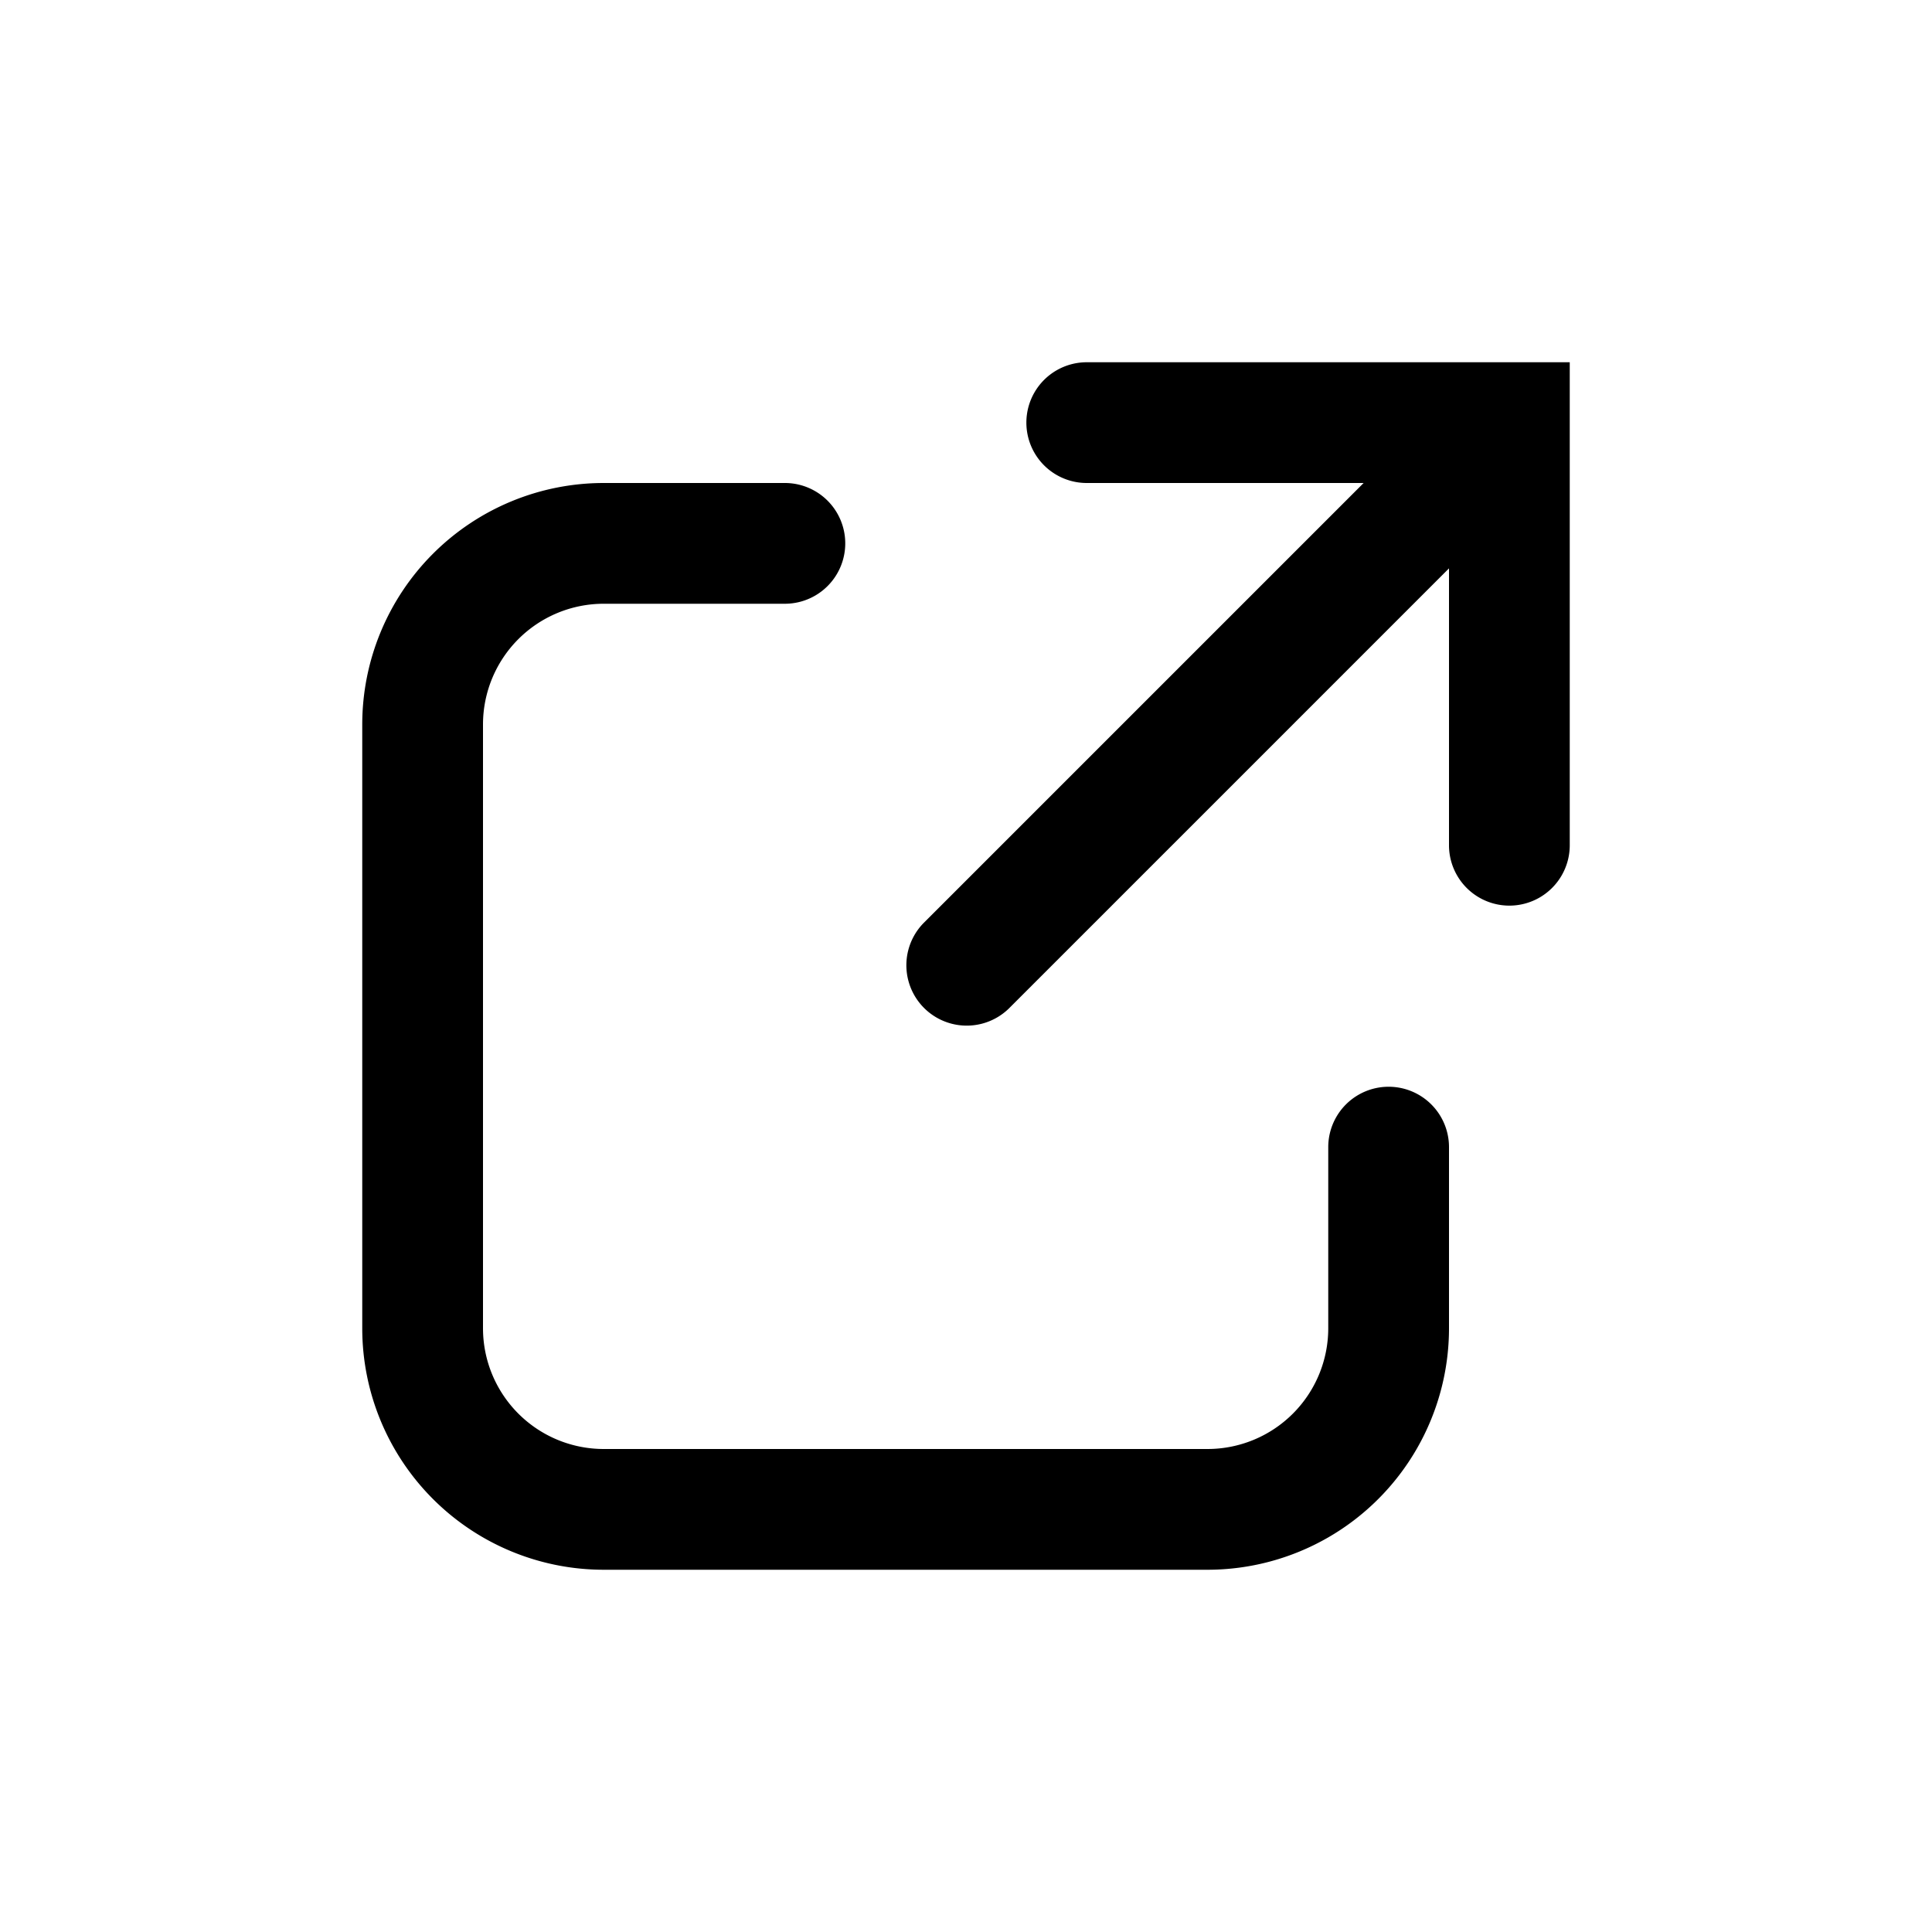 <svg xmlns="http://www.w3.org/2000/svg" width="32" height="32" viewBox="0 0 32 32"><path fill="currentColor" fill-rule="evenodd" d="M18 6a1 1 0 100 2h4.586l-7.293 7.293a1 1 0 001.414 1.414L24 9.414V14a1 1 0 102 0V6zM6 12a4 4 0 014-4h3a1 1 0 110 2h-3a2 2 0 00-2 2v10a2 2 0 002 2h10a2 2 0 002-2v-3a1 1 0 112 0v3a4 4 0 01-4 4H10a4 4 0 01-4-4z" clip-rule="evenodd"/></svg>
